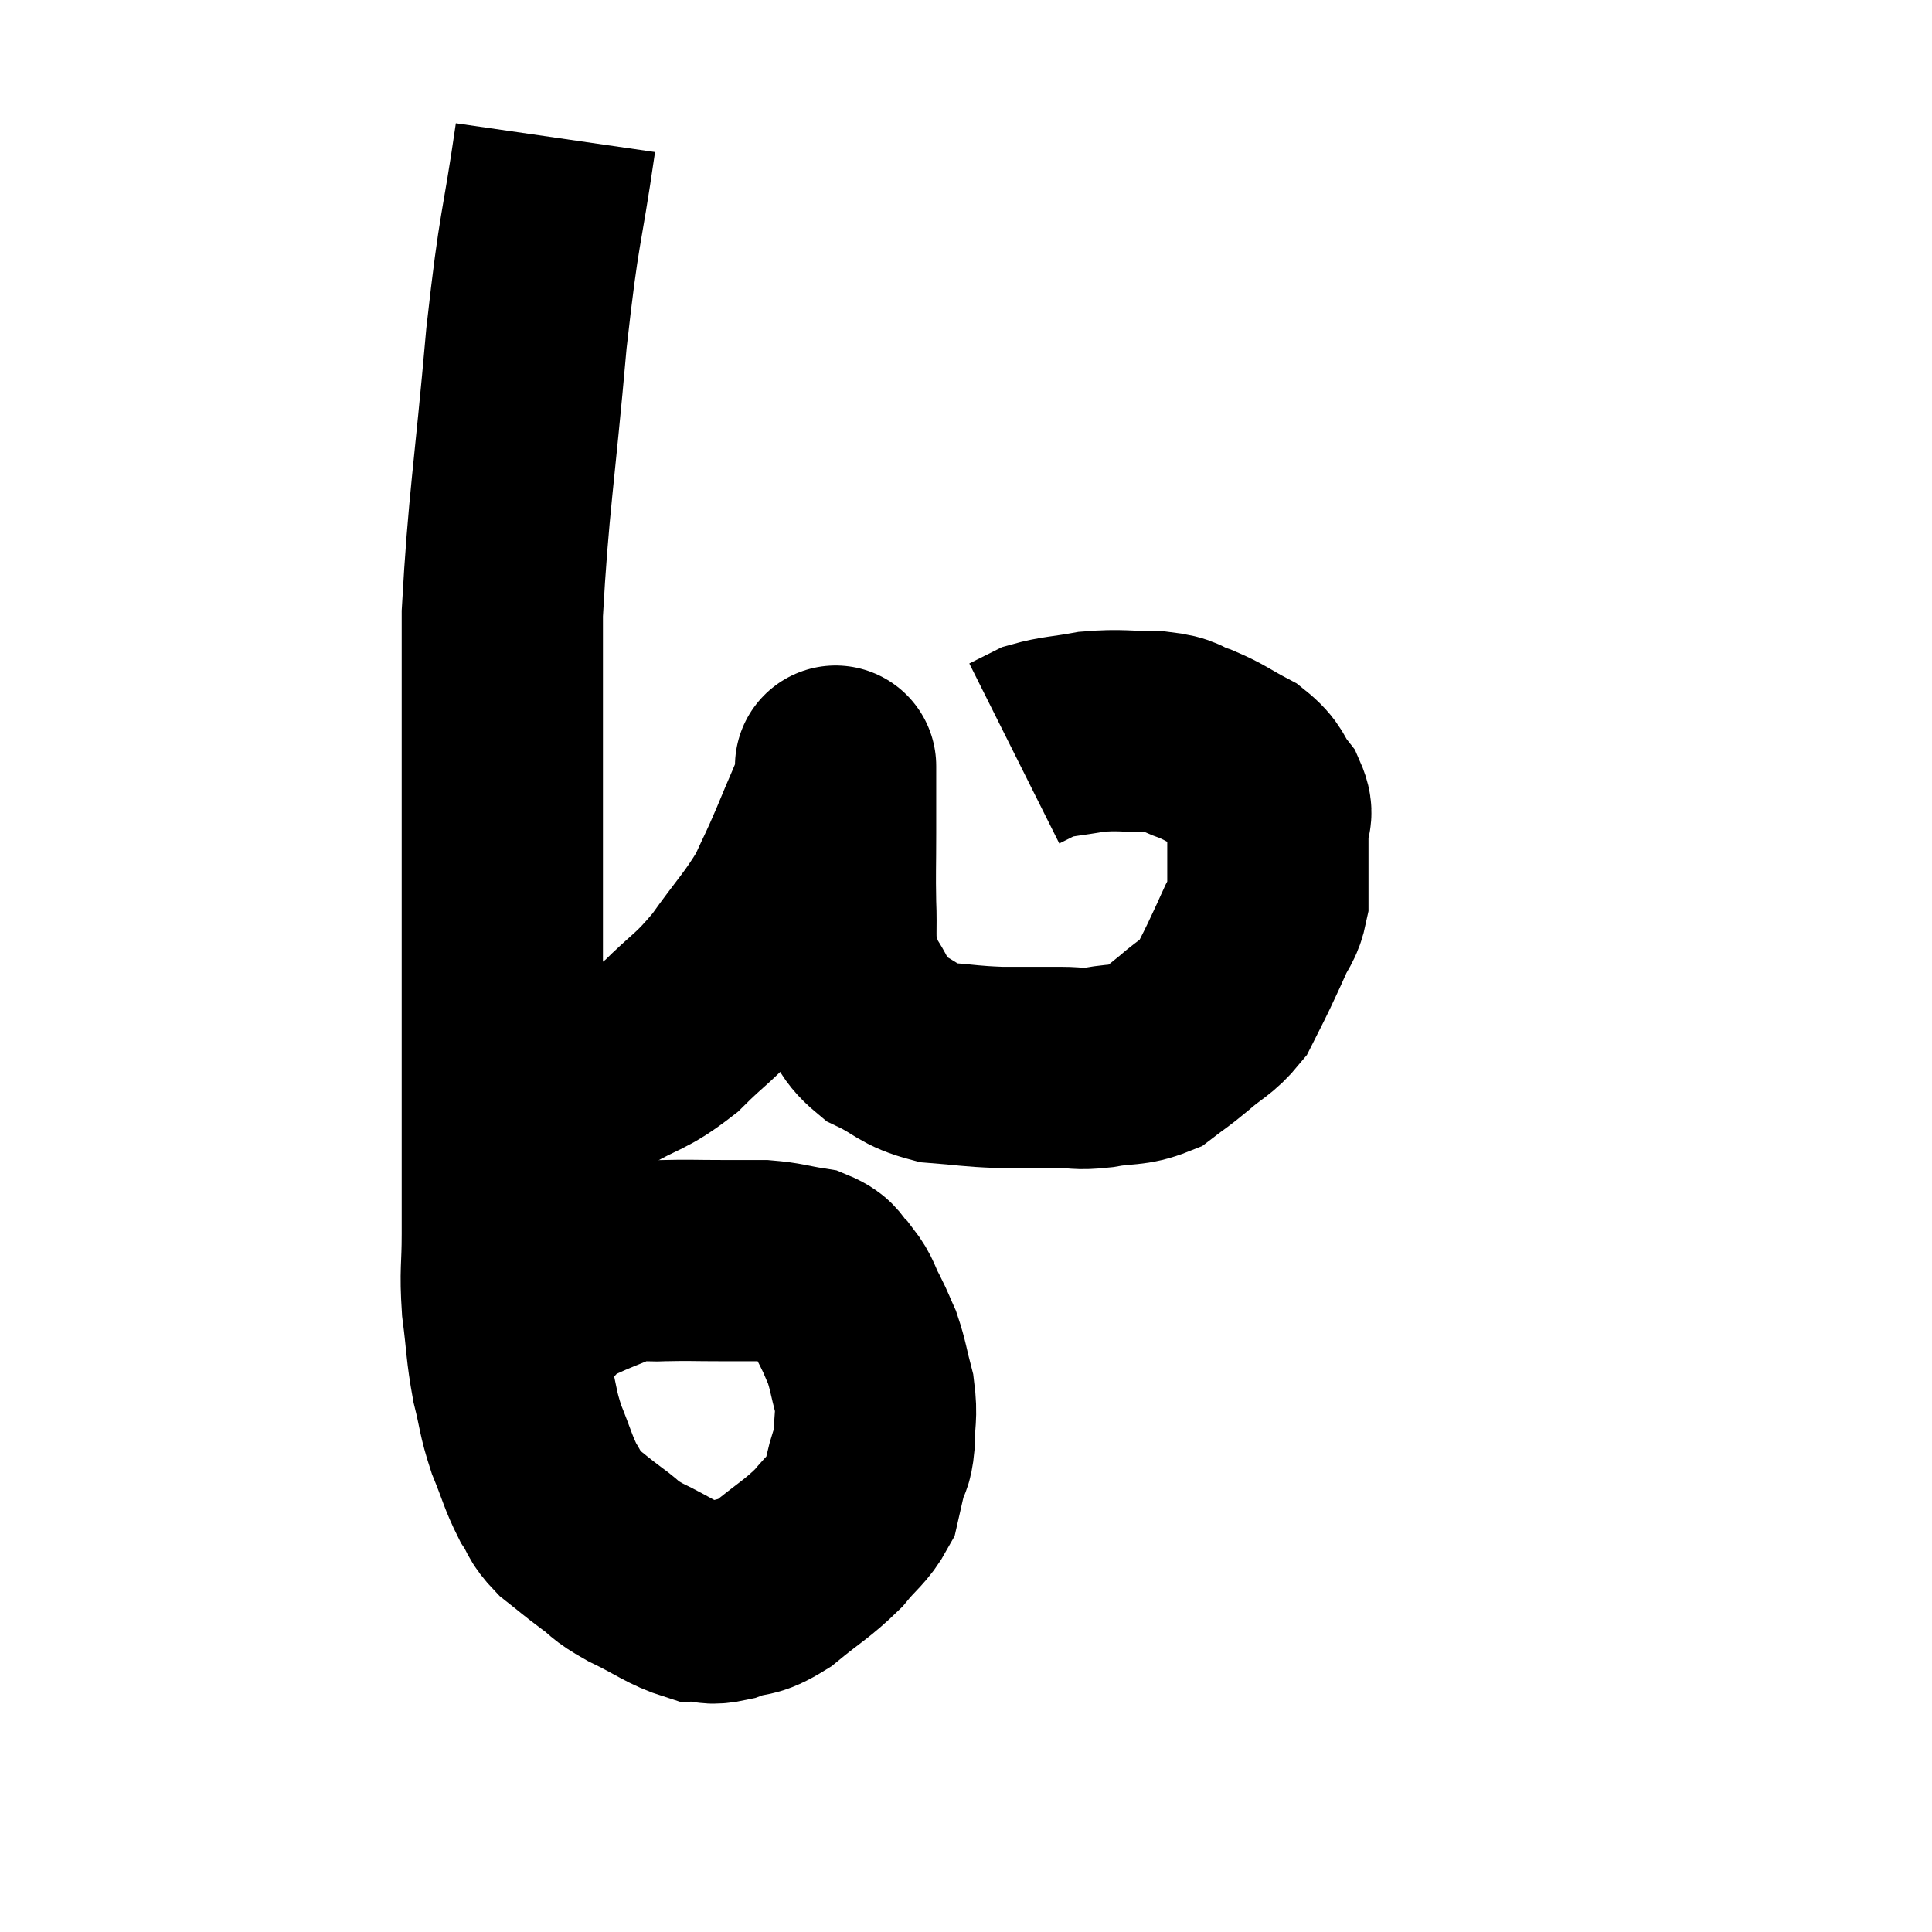 <svg width="48" height="48" viewBox="0 0 48 48" xmlns="http://www.w3.org/2000/svg"><path d="M 13.8 3.42 C 13.44 5.91, 13.41 5.445, 13.08 8.4 C 12.78 11.82, 12.63 12.51, 12.48 15.24 C 12.48 17.28, 12.48 17.07, 12.48 19.32 C 12.48 21.78, 12.48 22.23, 12.48 24.24 C 12.48 25.8, 12.48 25.755, 12.48 27.36 C 12.48 29.01, 12.48 29.385, 12.48 30.66 C 12.48 31.56, 12.42 31.545, 12.48 32.46 C 12.6 33.39, 12.57 33.495, 12.72 34.32 C 12.9 35.04, 12.855 35.07, 13.08 35.76 C 13.35 36.42, 13.365 36.57, 13.62 37.08 C 13.86 37.44, 13.77 37.455, 14.1 37.8 C 14.52 38.13, 14.52 38.145, 14.94 38.46 C 15.36 38.76, 15.195 38.73, 15.78 39.06 C 16.53 39.42, 16.71 39.6, 17.28 39.78 C 17.67 39.78, 17.58 39.885, 18.06 39.78 C 18.63 39.57, 18.57 39.75, 19.2 39.36 C 19.89 38.79, 20.04 38.745, 20.58 38.22 C 20.97 37.74, 21.12 37.695, 21.36 37.26 C 21.45 36.87, 21.45 36.84, 21.54 36.48 C 21.63 36.15, 21.675 36.285, 21.72 35.82 C 21.72 35.22, 21.795 35.205, 21.72 34.62 C 21.57 34.05, 21.57 33.93, 21.42 33.48 C 21.27 33.15, 21.3 33.18, 21.12 32.82 C 20.91 32.43, 20.955 32.37, 20.7 32.04 C 20.4 31.77, 20.535 31.68, 20.1 31.5 C 19.53 31.41, 19.5 31.365, 18.96 31.32 C 18.45 31.32, 18.555 31.32, 17.94 31.32 C 17.22 31.32, 17.13 31.305, 16.5 31.32 C 15.96 31.35, 15.975 31.245, 15.42 31.38 C 14.85 31.62, 14.7 31.665, 14.28 31.86 C 14.01 32.01, 14.085 31.86, 13.74 32.16 C 13.32 32.61, 13.245 32.715, 12.9 33.06 C 12.63 33.3, 12.495 33.42, 12.36 33.54 C 12.36 33.54, 12.39 33.495, 12.36 33.54 L 12.24 33.72" fill="none" stroke="black" stroke-width="5"></path><path d="M 13.02 26.76 C 13.41 26.76, 13.32 26.76, 13.8 26.76 C 14.37 26.76, 14.22 27.015, 14.94 26.76 C 15.81 26.25, 15.87 26.37, 16.68 25.74 C 17.43 24.99, 17.475 25.08, 18.18 24.24 C 18.84 23.31, 19.02 23.175, 19.5 22.38 C 19.8 21.72, 19.785 21.795, 20.1 21.06 C 20.43 20.25, 20.595 19.935, 20.76 19.44 C 20.76 19.26, 20.76 19.17, 20.76 19.08 C 20.76 19.08, 20.76 18.975, 20.76 19.08 C 20.76 19.29, 20.76 19.095, 20.76 19.5 C 20.76 20.1, 20.76 19.965, 20.76 20.7 C 20.76 21.57, 20.745 21.66, 20.76 22.44 C 20.79 23.13, 20.73 23.28, 20.82 23.82 C 20.97 24.21, 20.85 24.12, 21.12 24.6 C 21.51 25.17, 21.36 25.29, 21.9 25.74 C 22.59 26.07, 22.545 26.205, 23.28 26.4 C 24.06 26.46, 24.075 26.49, 24.84 26.52 C 25.59 26.52, 25.725 26.52, 26.34 26.52 C 26.82 26.52, 26.73 26.58, 27.3 26.52 C 27.96 26.4, 28.095 26.49, 28.62 26.28 C 29.01 25.98, 28.965 26.04, 29.4 25.68 C 29.88 25.26, 30.015 25.26, 30.36 24.84 C 30.57 24.42, 30.585 24.405, 30.78 24 C 30.96 23.61, 30.96 23.625, 31.14 23.22 C 31.32 22.8, 31.41 22.815, 31.5 22.38 C 31.5 21.93, 31.5 21.93, 31.5 21.48 C 31.5 21.03, 31.5 20.97, 31.5 20.58 C 31.5 20.25, 31.665 20.295, 31.5 19.92 C 31.17 19.5, 31.29 19.44, 30.84 19.08 C 30.27 18.78, 30.225 18.705, 29.7 18.48 C 29.22 18.33, 29.385 18.255, 28.74 18.18 C 27.93 18.18, 27.855 18.12, 27.12 18.18 C 26.46 18.3, 26.28 18.285, 25.8 18.42 C 25.5 18.57, 25.35 18.645, 25.2 18.72 C 25.2 18.72, 25.2 18.72, 25.2 18.72 L 25.2 18.72" fill="none" stroke="black" stroke-width="5"></path></svg>
